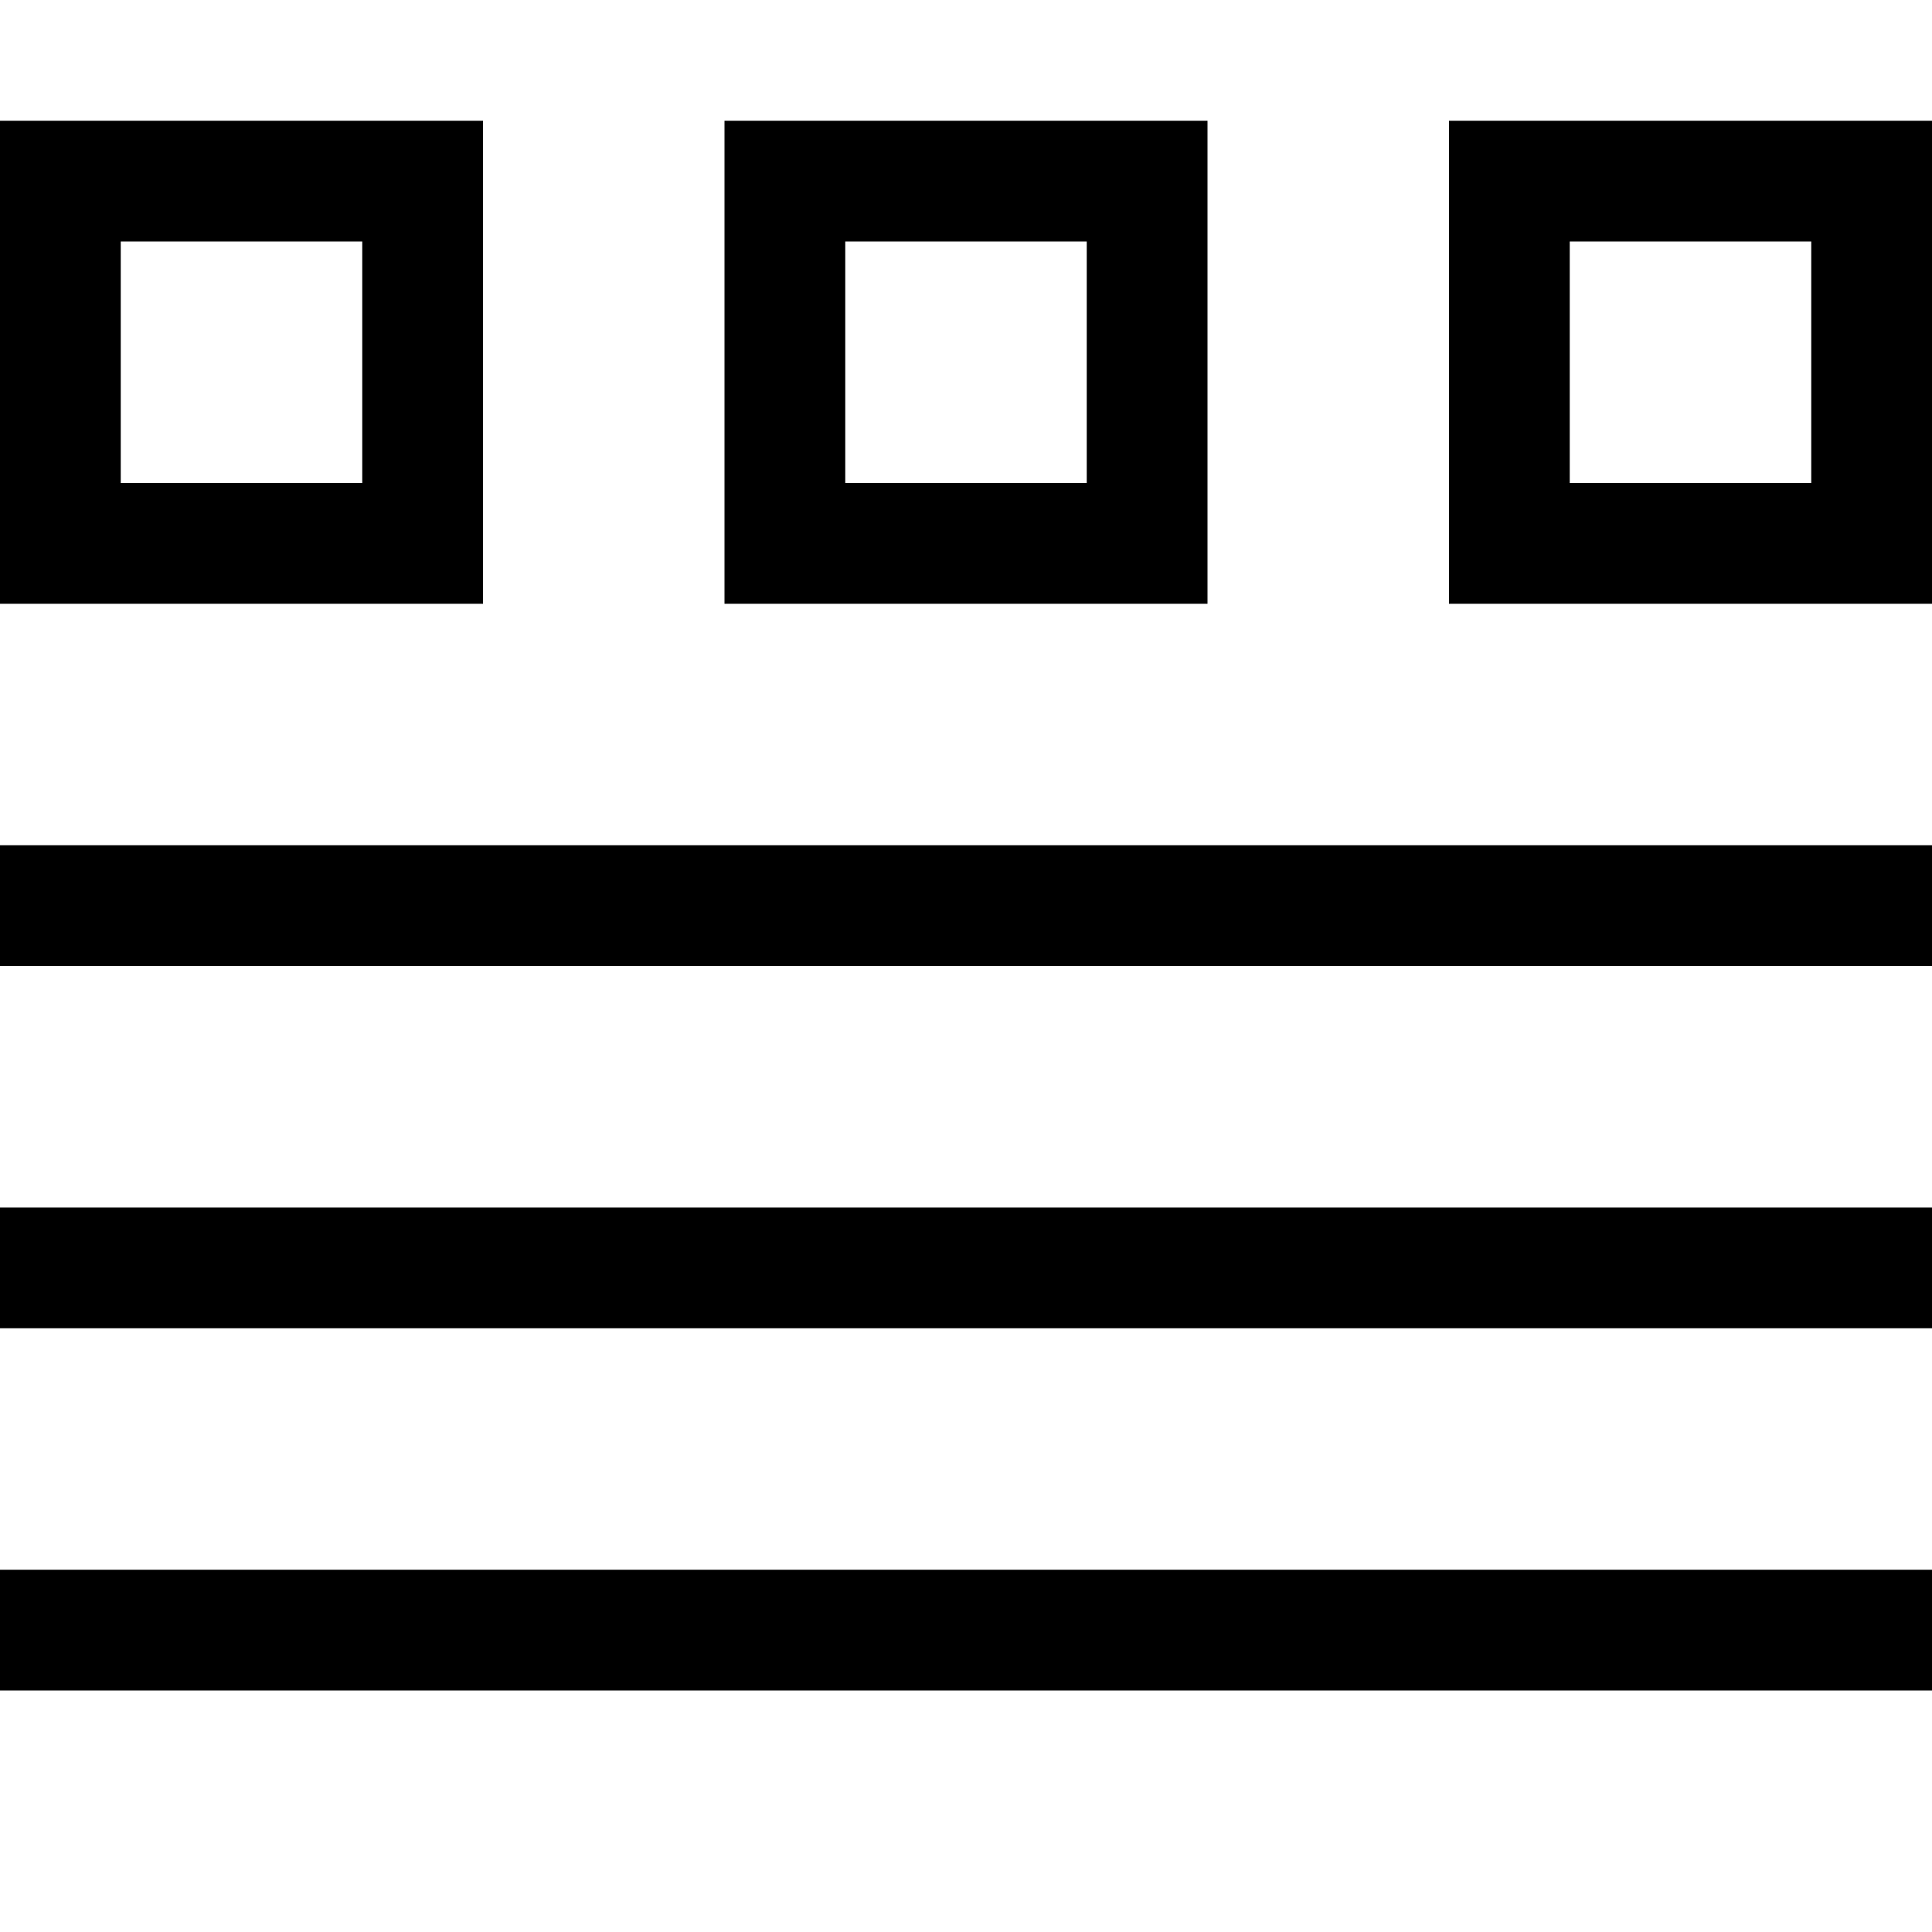 <!-- Generated by IcoMoon.io -->
<svg version="1.1" xmlns="http://www.w3.org/2000/svg" width="32" height="32" viewBox="0 0 32 32">
<title>uniE65B</title>
<path d="M8 2v8h-8v-8h8zM6 8v-4h-4v4h4zM20 2v8h-8v-8h8zM18 8v-4h-4v4h4zM24 2h8v8h-8v-8zM30 8v-4h-4v4h4zM0 16v-2h32v2h-32zM0 28v-2h32v2h-32zM0 22v-2h32v2h-32z"></path>
</svg>
